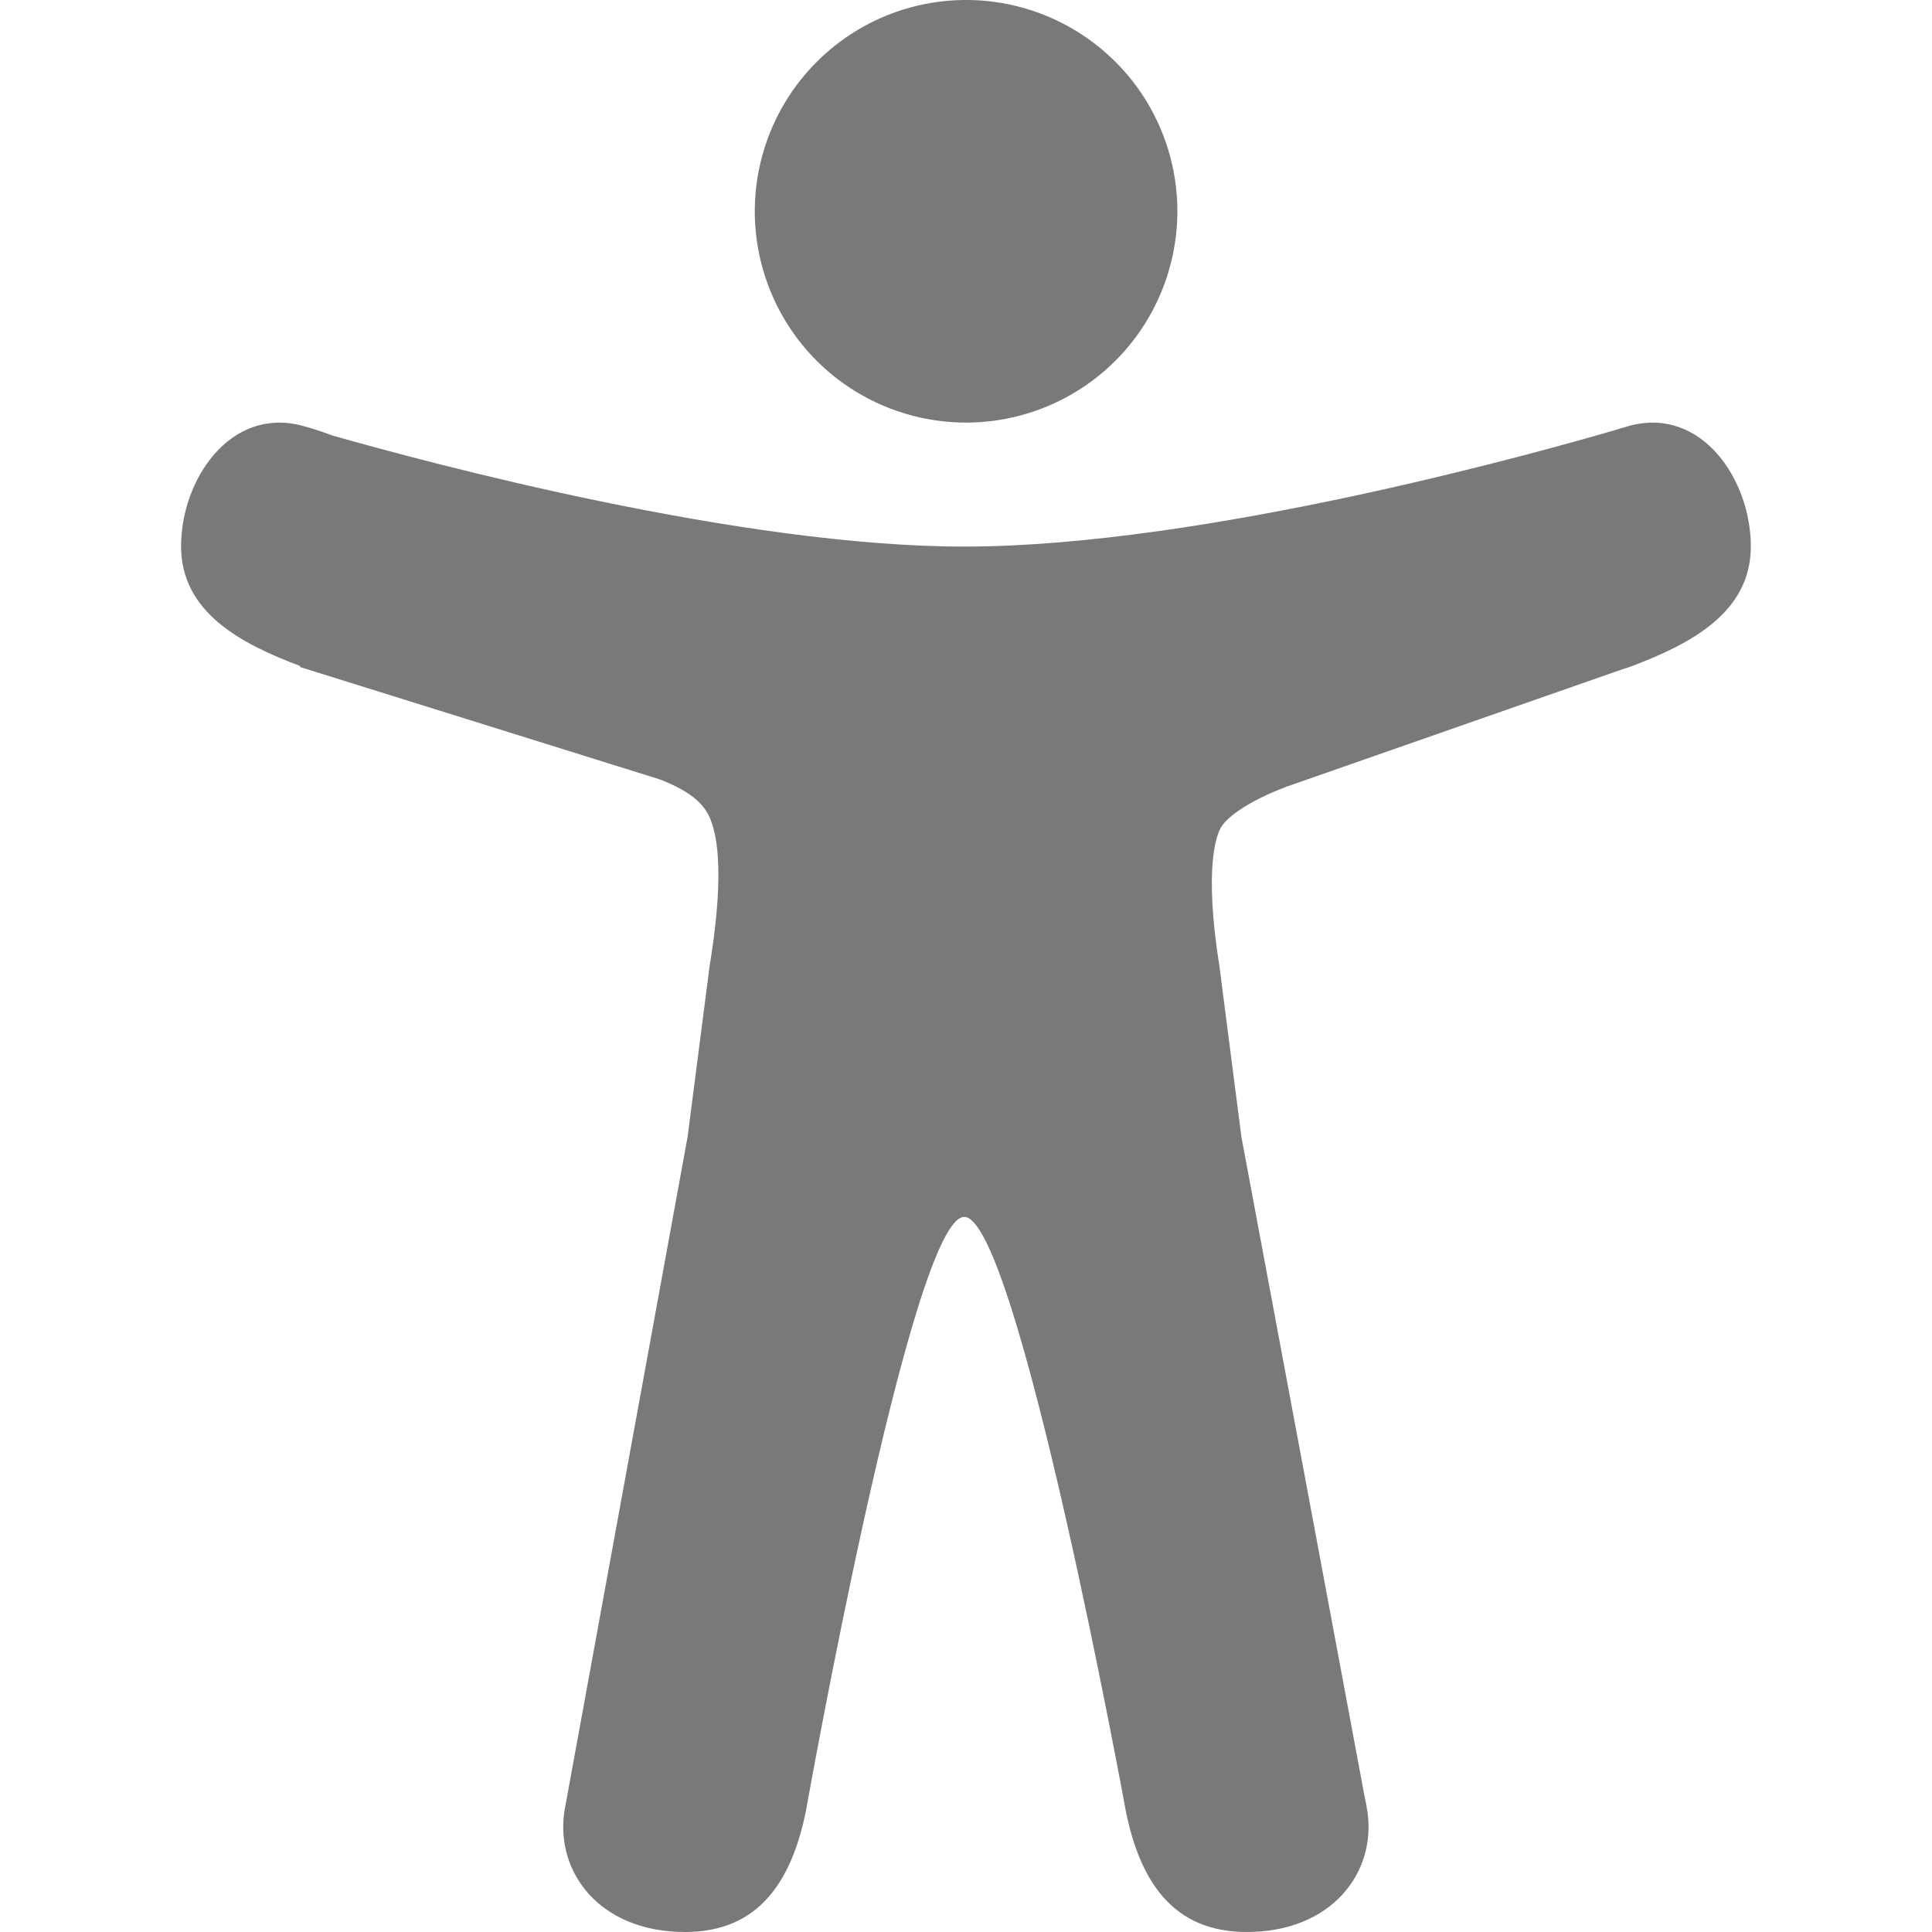 <svg width="22" height="22" viewBox="0 0 22 22" fill="none" xmlns="http://www.w3.org/2000/svg">
<path d="M11.001 4.812C10.525 4.812 10.06 4.671 9.664 4.407C9.268 4.143 8.96 3.767 8.778 3.327C8.596 2.887 8.548 2.404 8.641 1.937C8.734 1.47 8.963 1.041 9.3 0.705C9.636 0.368 10.065 0.139 10.531 0.046C10.998 -0.047 11.482 0.001 11.922 0.183C12.361 0.365 12.737 0.674 13.002 1.069C13.266 1.465 13.407 1.93 13.407 2.406C13.406 3.044 13.153 3.656 12.702 4.107C12.251 4.558 11.639 4.812 11.001 4.812Z" fill="#231F20" fill-opacity="0.6"/>
<path d="M18.562 4.847L18.543 4.852L18.525 4.858C18.482 4.87 18.439 4.882 18.396 4.896C17.596 5.13 13.715 6.224 10.981 6.224C8.44 6.224 4.91 5.279 3.781 4.958C3.669 4.915 3.554 4.878 3.438 4.847C2.621 4.632 2.062 5.462 2.062 6.22C2.062 6.97 2.737 7.328 3.418 7.584V7.596L7.51 8.874C7.928 9.035 8.039 9.198 8.094 9.34C8.271 9.795 8.13 10.696 8.079 11.011L7.83 12.944L6.447 20.515C6.443 20.536 6.439 20.557 6.435 20.578L6.426 20.633C6.326 21.327 6.835 22 7.801 22C8.643 22 9.014 21.419 9.176 20.628C9.176 20.628 10.379 13.857 10.98 13.857C11.582 13.857 12.821 20.628 12.821 20.628C12.982 21.419 13.354 22 14.196 22C15.164 22 15.673 21.324 15.571 20.628C15.562 20.568 15.551 20.51 15.538 20.453L14.136 12.945L13.887 11.011C13.707 9.885 13.852 9.513 13.901 9.426C13.903 9.424 13.904 9.422 13.905 9.42C13.951 9.334 14.162 9.141 14.656 8.956L18.492 7.615C18.516 7.609 18.539 7.601 18.562 7.593C19.249 7.335 19.937 6.978 19.937 6.221C19.937 5.463 19.378 4.632 18.562 4.847Z" fill="#231F20" fill-opacity="0.6"/>
</svg>

